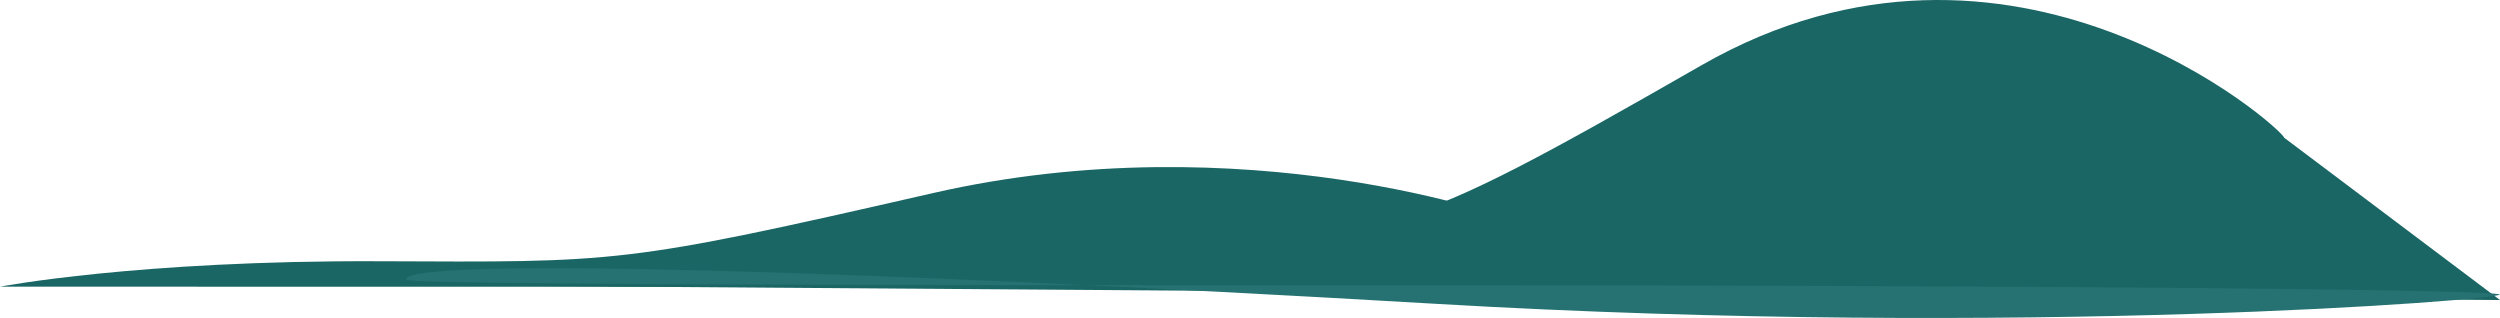 <svg xmlns="http://www.w3.org/2000/svg" width="1416.56" height="180.181" viewBox="0 0 1416.56 180.181">
  <g id="Group_241" data-name="Group 241" transform="translate(-515.205 -247.218)">
    <g id="Group_233" data-name="Group 233" transform="translate(-61 14)">
      <path id="Path_50" data-name="Path 50" d="M1434.89,360.91c-.77-1.92-153.96-56.74-330.13-16.41s-177.7,39.16-314.04,38.59S576.25,397.5,576.25,397.5l980.94.16Z" transform="translate(-0.045 -1.848)" fill="#1a6665"/>
      <path id="Path_51" data-name="Path 51" d="M1870.51,313.38c-.77-4.81-153.96-141.98-330.13-41.06s-177.7,97.99-314.04,96.56-471.98,27.65-471.98,27.65l1238.45,8.82Z" transform="translate(-0.045 -2.133)" fill="#1a6665"/>
    </g>
    <g id="Group_240" data-name="Group 240">
      <path id="Path_62" data-name="Path 62" d="M1985.57,409.5c0,2.916-269.75,24.71-602.12,5.266-333.49-19.5-584.85-26.5-584.09-13.758.17,2.9,251.55,3.225,584.09,3.225S1985.57,406.589,1985.57,409.5Z" transform="translate(-54.045 4.639)" fill="#267272"/>
    </g>
  </g>
</svg>
